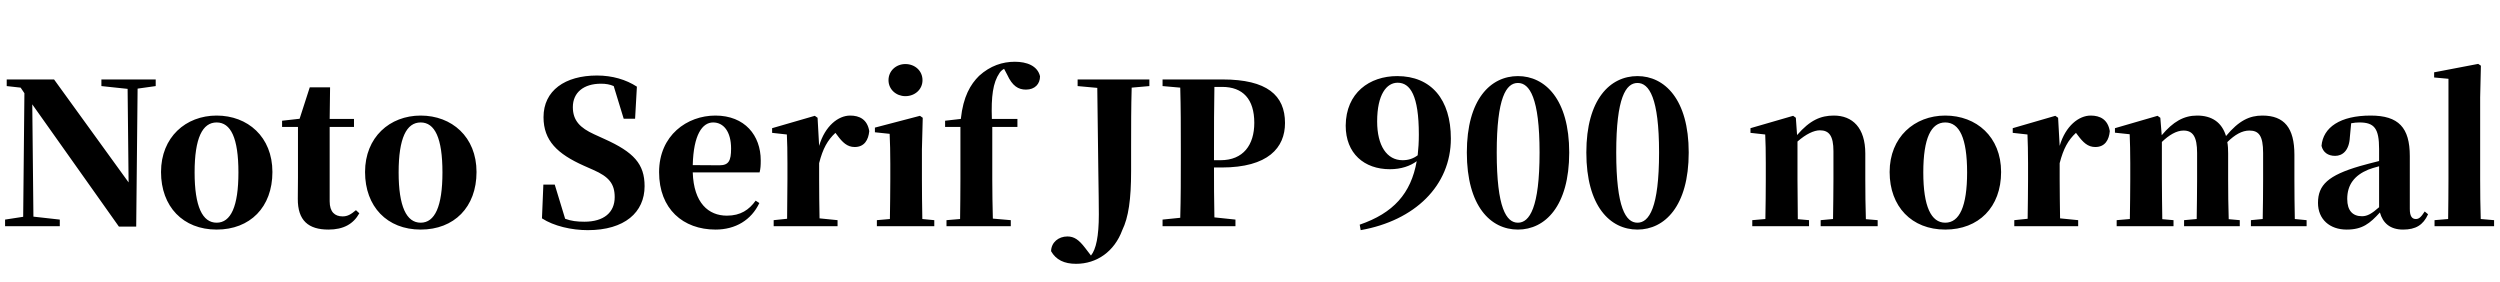 <svg xmlns="http://www.w3.org/2000/svg" xmlns:xlink="http://www.w3.org/1999/xlink" width="305.232" height="34.488"><path fill="black" d="M19.01 9.70L12.38 9.70L12.38 10.51L15.58 10.85L15.70 22.27L6.60 9.70L0.82 9.70L0.82 10.51L2.52 10.70L2.98 11.38L2.83 26.47L0.62 26.81L0.62 27.62L7.30 27.62L7.30 26.81L4.08 26.45L3.94 12.74L14.52 27.67L16.63 27.67L16.80 10.82L19.01 10.51ZM26.45 28.03C30.53 28.03 33.26 25.30 33.26 21C33.26 16.70 30.24 14.11 26.45 14.11C22.68 14.11 19.66 16.75 19.66 21C19.66 25.22 22.34 28.03 26.45 28.03ZM26.45 27.19C24.72 27.19 23.76 25.22 23.76 21.05C23.76 16.85 24.72 14.95 26.45 14.95C28.18 14.95 29.11 16.85 29.11 21.05C29.11 25.22 28.18 27.19 26.45 27.19ZM43.46 25.66C42.84 26.18 42.43 26.42 41.83 26.42C40.87 26.42 40.25 25.87 40.25 24.58L40.25 15.50L43.22 15.50L43.22 14.52L40.25 14.52L40.30 10.66L37.82 10.66L36.58 14.50L34.44 14.74L34.44 15.50L36.38 15.50L36.38 21.65C36.38 22.66 36.36 23.35 36.36 24.26C36.34 26.93 37.66 28.03 40.10 28.03C41.95 28.03 43.15 27.34 43.87 26.04ZM51.36 28.03C55.44 28.03 58.18 25.30 58.18 21C58.18 16.70 55.15 14.11 51.36 14.11C47.59 14.11 44.57 16.75 44.57 21C44.57 25.22 47.26 28.03 51.36 28.03ZM51.36 27.19C49.63 27.19 48.67 25.22 48.67 21.05C48.67 16.85 49.63 14.95 51.36 14.95C53.09 14.95 54.02 16.85 54.02 21.05C54.02 25.22 53.09 27.19 51.36 27.19ZM72.53 16.39C70.85 15.62 69.94 14.74 69.94 13.08C69.94 11.28 71.28 10.22 73.37 10.22C73.97 10.22 74.45 10.30 74.93 10.51L76.15 14.50L77.54 14.50L77.76 10.58C76.44 9.72 74.76 9.22 72.89 9.22C68.98 9.22 66.36 11.06 66.36 14.30C66.36 17.18 68.06 18.79 71.28 20.23L72.43 20.74C74.35 21.58 75.05 22.44 75.05 24.07C75.05 25.94 73.73 27.07 71.35 27.07C70.44 27.07 69.72 26.98 69.00 26.71L67.73 22.54L66.34 22.54L66.17 26.66C67.61 27.60 69.79 28.10 71.76 28.10C76.27 28.10 78.70 25.92 78.70 22.73C78.70 20.02 77.38 18.58 73.80 16.97ZM84.58 20.16C84.67 16.44 85.75 14.95 87.07 14.95C88.34 14.95 89.26 16.06 89.26 18.14C89.26 19.63 88.97 20.18 87.84 20.18ZM92.26 24.50C91.46 25.61 90.43 26.33 88.75 26.33C86.50 26.33 84.70 24.79 84.58 21.05L92.74 21.05C92.86 20.59 92.88 20.18 92.88 19.58C92.88 16.54 90.94 14.11 87.34 14.11C83.90 14.11 80.47 16.51 80.47 21.02C80.47 25.51 83.40 28.03 87.36 28.03C89.81 28.03 91.73 26.86 92.71 24.79ZM99.82 14.38L99.48 14.14L94.27 15.65L94.27 16.22L96.07 16.42C96.12 17.57 96.14 18.36 96.14 19.92L96.14 21.91C96.14 23.26 96.12 25.32 96.10 26.71L94.46 26.88L94.46 27.62L102.26 27.62L102.26 26.88L100.06 26.66C100.03 25.25 100.01 23.23 100.01 21.91L100.01 19.92C100.46 18.14 101.04 17.11 102 16.22L102.22 16.51C102.86 17.38 103.44 17.95 104.35 17.95C105.55 17.95 106.03 17.06 106.13 16.01C105.89 14.57 104.93 14.11 103.80 14.11C102.36 14.11 100.73 15.36 100.01 17.81ZM110.54 11.74C111.70 11.74 112.63 10.92 112.63 9.79C112.63 8.64 111.70 7.82 110.54 7.82C109.42 7.82 108.48 8.64 108.48 9.79C108.48 10.92 109.42 11.74 110.54 11.74ZM112.61 26.74C112.58 25.34 112.56 23.26 112.56 21.91L112.56 18.22L112.66 14.38L112.32 14.14L106.82 15.58L106.82 16.15L108.62 16.34C108.67 17.57 108.70 18.46 108.70 19.99L108.70 21.91C108.70 23.26 108.67 25.32 108.65 26.74L107.06 26.88L107.06 27.62L114.07 27.62L114.07 26.88ZM115.39 14.74L115.39 15.50L117.26 15.50L117.26 21.91C117.26 23.52 117.24 25.13 117.22 26.74L115.56 26.88L115.56 27.62L123.41 27.62L123.41 26.88L121.22 26.69C121.18 25.08 121.15 23.50 121.15 21.91L121.15 15.50L124.22 15.50L124.22 14.52L121.10 14.52C121.01 11.78 121.22 10.10 122.04 8.90C122.16 8.71 122.35 8.54 122.59 8.40L122.98 9.14C123.60 10.49 124.32 10.94 125.26 10.94C126.36 10.94 126.98 10.25 126.98 9.31C126.67 8.02 125.35 7.54 123.91 7.54C122.40 7.54 120.91 8.02 119.54 9.26C118.49 10.30 117.60 11.78 117.31 14.52ZM140.33 9.70L131.57 9.70L131.57 10.51L133.97 10.73C134.06 19.73 134.16 23.86 134.16 26.18C134.16 28.87 133.82 30.43 133.20 31.20L132.48 30.26C131.71 29.26 131.14 28.87 130.32 28.87C129.24 28.87 128.35 29.59 128.33 30.67C128.93 31.73 129.94 32.21 131.38 32.21C133.92 32.21 136.06 30.70 137.02 28.10C137.78 26.54 138.10 24.36 138.10 20.88L138.10 17.93C138.10 15.50 138.10 13.06 138.17 10.70L140.33 10.51ZM149.21 10.61C151.75 10.61 153.14 12.10 153.14 15.00C153.14 17.69 151.80 19.56 149.02 19.56L148.22 19.56L148.22 18.14C148.22 15.60 148.22 13.08 148.27 10.61ZM149.14 20.45C154.85 20.45 156.89 18.02 156.89 15.02C156.89 11.64 154.70 9.70 149.26 9.70L141.94 9.70L141.94 10.51L144.10 10.70C144.17 13.18 144.17 15.65 144.17 18.14L144.17 19.20C144.17 21.70 144.17 24.17 144.10 26.59L141.94 26.81L141.94 27.62L150.84 27.62L150.84 26.81L148.27 26.54C148.22 24.38 148.22 22.25 148.22 20.45ZM171.24 19.56C169.32 19.56 168.14 17.78 168.14 14.83C168.14 11.52 169.30 10.10 170.64 10.10C172.18 10.10 173.23 11.66 173.23 16.42C173.23 17.33 173.18 18.17 173.09 18.96C172.54 19.37 171.96 19.56 171.24 19.56ZM166.13 28.10C172.73 26.93 177.14 22.68 177.14 16.92C177.14 12.14 174.74 9.29 170.59 9.29C167.21 9.29 164.33 11.33 164.30 15.34C164.30 18.74 166.56 20.66 169.70 20.66C171.07 20.66 172.20 20.26 172.97 19.68C172.27 23.64 170.11 26.02 166.01 27.43ZM182.74 18.62C182.74 11.90 183.91 10.13 185.33 10.13C186.74 10.13 187.97 11.93 187.97 18.62C187.97 25.37 186.74 27.19 185.33 27.19C183.91 27.19 182.74 25.39 182.74 18.62ZM185.33 9.29C181.99 9.29 179.09 12.12 179.09 18.62C179.09 25.18 181.99 28.03 185.33 28.03C188.64 28.03 191.59 25.18 191.59 18.62C191.59 12.12 188.64 9.29 185.33 9.29ZM197.33 18.62C197.33 11.90 198.50 10.13 199.92 10.13C201.34 10.13 202.56 11.93 202.56 18.62C202.56 25.37 201.34 27.19 199.92 27.19C198.50 27.19 197.33 25.39 197.33 18.62ZM199.92 9.29C196.58 9.29 193.68 12.12 193.68 18.62C193.68 25.18 196.58 28.03 199.92 28.03C203.23 28.03 206.18 25.18 206.18 18.62C206.18 12.12 203.23 9.29 199.92 9.29ZM227.81 26.76C227.76 25.37 227.74 23.33 227.74 21.91L227.74 18.74C227.74 15.60 226.18 14.11 223.90 14.11C222.31 14.11 220.99 14.66 219.41 16.49L219.26 14.38L218.93 14.14L213.72 15.65L213.72 16.22L215.52 16.42C215.57 17.57 215.59 18.36 215.59 19.92L215.59 21.91C215.59 23.26 215.57 25.32 215.54 26.74L213.94 26.88L213.94 27.62L220.87 27.62L220.87 26.88L219.50 26.76C219.48 25.34 219.46 23.26 219.46 21.91L219.46 17.28C220.49 16.37 221.47 15.91 222.19 15.91C223.32 15.91 223.85 16.58 223.85 18.46L223.85 21.91C223.85 23.30 223.82 25.34 223.80 26.74L222.29 26.88L222.29 27.62L229.25 27.62L229.25 26.88ZM237.50 28.03C241.58 28.03 244.32 25.30 244.32 21C244.32 16.70 241.30 14.11 237.50 14.11C233.74 14.11 230.71 16.75 230.71 21C230.71 25.22 233.40 28.03 237.50 28.03ZM237.50 27.19C235.78 27.19 234.82 25.22 234.82 21.05C234.82 16.85 235.78 14.95 237.50 14.95C239.23 14.95 240.17 16.85 240.17 21.05C240.17 25.22 239.23 27.19 237.50 27.19ZM251.28 14.38L250.94 14.14L245.74 15.65L245.74 16.22L247.54 16.42C247.58 17.57 247.61 18.36 247.61 19.92L247.61 21.91C247.61 23.26 247.58 25.32 247.56 26.71L245.93 26.88L245.93 27.62L253.73 27.62L253.73 26.88L251.52 26.66C251.50 25.25 251.47 23.23 251.47 21.91L251.47 19.92C251.93 18.14 252.50 17.11 253.46 16.22L253.68 16.51C254.33 17.38 254.90 17.95 255.82 17.95C257.02 17.95 257.50 17.06 257.59 16.01C257.35 14.57 256.39 14.11 255.26 14.11C253.82 14.11 252.19 15.36 251.47 17.81ZM280.18 26.74C280.15 25.37 280.13 23.33 280.13 21.91L280.13 18.89C280.13 15.62 278.90 14.11 276.22 14.11C274.66 14.11 273.36 14.71 271.78 16.61C271.27 14.93 270.05 14.11 268.25 14.11C266.62 14.11 265.32 14.86 263.93 16.51L263.76 14.38L263.42 14.14L258.22 15.65L258.22 16.20L260.02 16.39C260.06 17.57 260.09 18.34 260.09 19.92L260.09 21.91C260.09 23.26 260.06 25.32 260.04 26.74L258.43 26.88L258.43 27.62L265.37 27.62L265.37 26.88L264.00 26.76C263.98 25.34 263.95 23.26 263.95 21.91L263.95 17.33C264.82 16.49 265.73 15.94 266.59 15.94C267.74 15.94 268.25 16.70 268.25 18.67L268.25 21.91C268.25 23.30 268.22 25.34 268.20 26.74L266.66 26.88L266.66 27.62L273.46 27.62L273.46 26.88L272.11 26.76C272.06 25.37 272.04 23.33 272.04 21.91L272.04 18.74C272.04 18.24 272.02 17.78 271.94 17.35C272.86 16.44 273.74 15.94 274.63 15.94C275.78 15.94 276.31 16.56 276.31 18.67L276.31 21.91C276.31 23.30 276.29 25.34 276.26 26.74L274.82 26.88L274.82 27.62L281.62 27.62L281.62 26.88ZM290.47 25.30C289.58 26.09 289.03 26.40 288.38 26.40C287.26 26.40 286.58 25.73 286.58 24.29C286.58 22.54 287.47 21.41 289.15 20.71C289.44 20.59 289.92 20.45 290.47 20.30ZM285.34 15.53L285.72 15.38ZM296.04 25.82C295.58 26.54 295.32 26.74 294.96 26.74C294.50 26.74 294.22 26.42 294.22 25.51L294.22 19.06C294.22 15.58 292.85 14.11 289.44 14.11C285.72 14.11 283.63 15.55 283.44 17.81C283.63 18.60 284.23 19.03 285.10 19.03C286.01 19.03 286.82 18.38 286.90 16.75L287.06 15.05C287.42 14.98 287.74 14.95 288.07 14.95C289.90 14.95 290.47 15.70 290.47 18.19L290.47 19.66C289.63 19.87 288.79 20.09 288.12 20.28C284.26 21.41 283.01 22.58 283.01 24.77C283.01 26.78 284.45 28.03 286.51 28.03C288.43 28.03 289.34 27.29 290.57 25.94C290.93 27.24 291.82 28.03 293.40 28.03C294.94 28.03 295.85 27.48 296.45 26.16ZM302.88 26.74C302.83 25.18 302.81 23.47 302.81 21.91L302.81 11.88L302.90 8.02L302.57 7.80L297.19 8.83L297.19 9.46L298.94 9.62L298.94 21.91C298.94 23.45 298.92 25.18 298.90 26.74L297.24 26.88L297.24 27.62L304.51 27.62L304.51 26.88Z"/></svg>